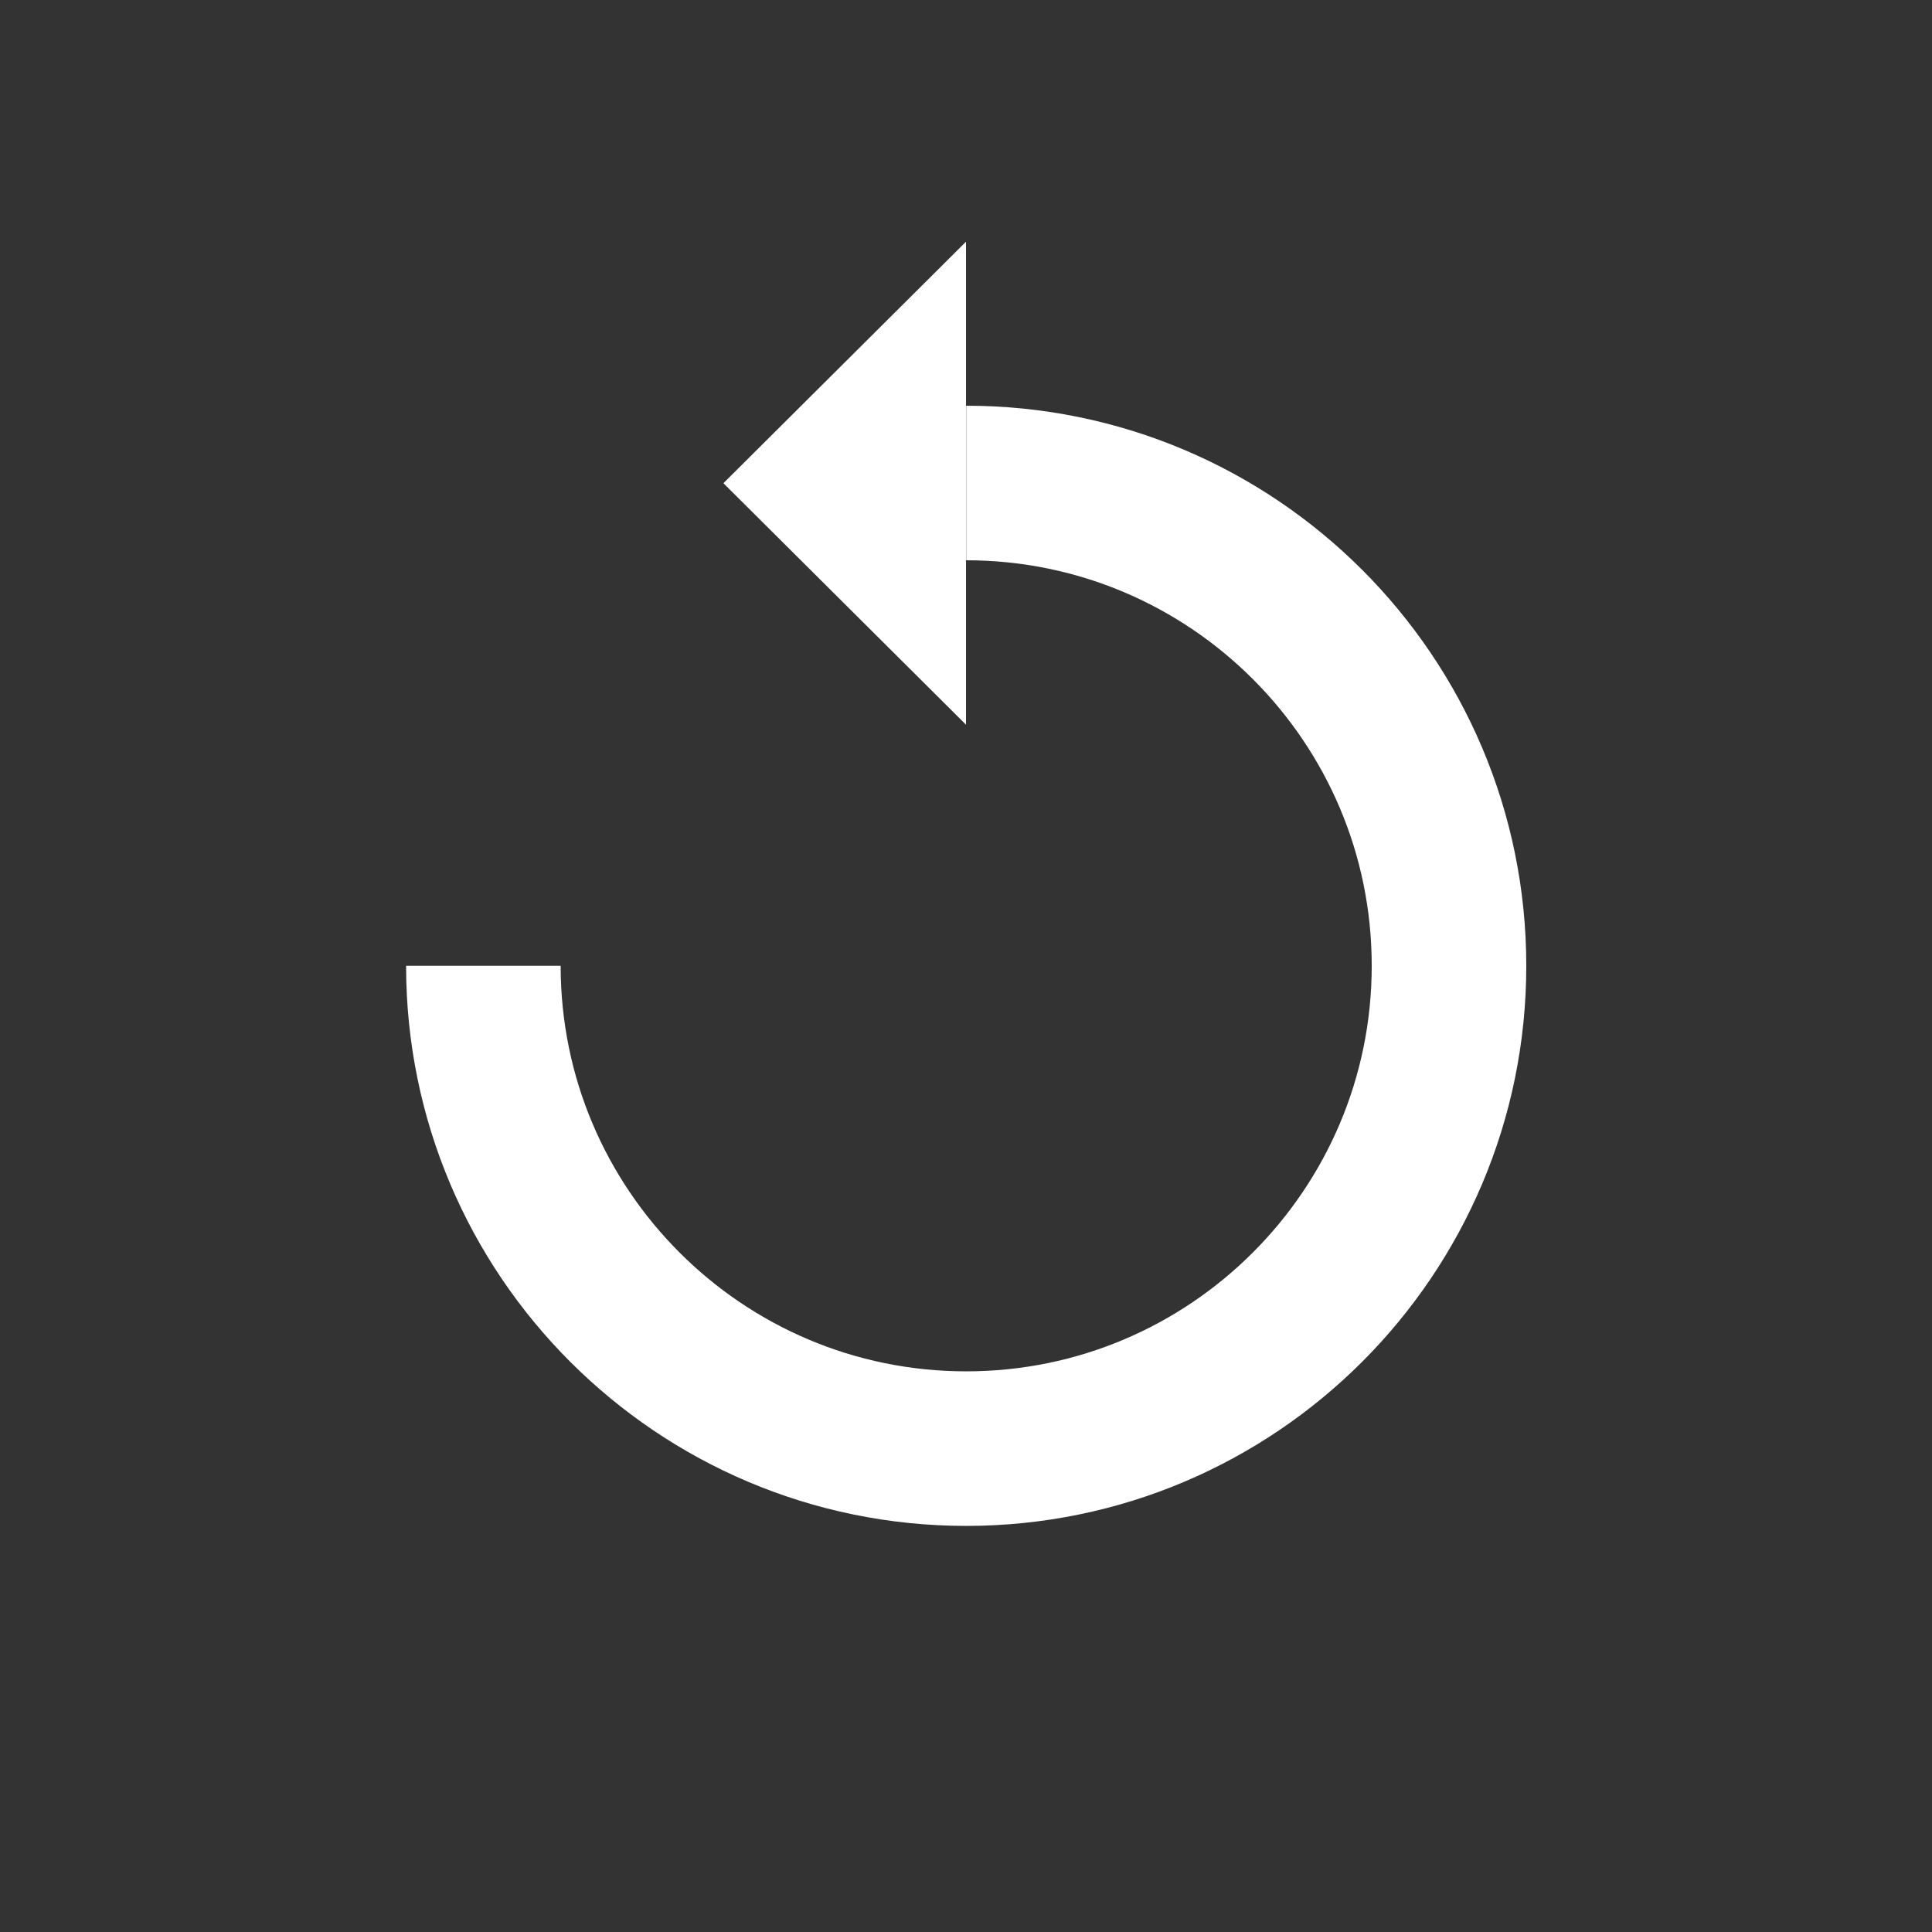 <?xml version="1.0" encoding="UTF-8" standalone="no"?><!DOCTYPE svg PUBLIC "-//W3C//DTD SVG 1.1//EN" "http://www.w3.org/Graphics/SVG/1.1/DTD/svg11.dtd"><svg width="100%" height="100%" viewBox="0 0 200 200" version="1.1" xmlns="http://www.w3.org/2000/svg" xmlns:xlink="http://www.w3.org/1999/xlink" xml:space="preserve" xmlns:serif="http://www.serif.com/" style="fill-rule:evenodd;clip-rule:evenodd;stroke-miterlimit:1.5;"><rect x="0" y="0" width="200" height="200" fill="#333333" stroke="none"/><rect id="backup-wallet" serif:id="backup wallet" x="0" y="0" width="200" height="200" style="fill:none;"/><g id="backup"><path d="M100.02,50c27.585,0 49.98,22.395 49.98,49.98c0,27.585 -22.395,49.981 -49.98,49.981c-27.585,0 -49.981,-22.396 -49.981,-49.981" style="fill:none;stroke:#fff;stroke-width:16px;"/><path d="M74.887,50.021l25.113,-25l0,50l-25.113,-25Z" style="fill:#fff;"/></g></svg>